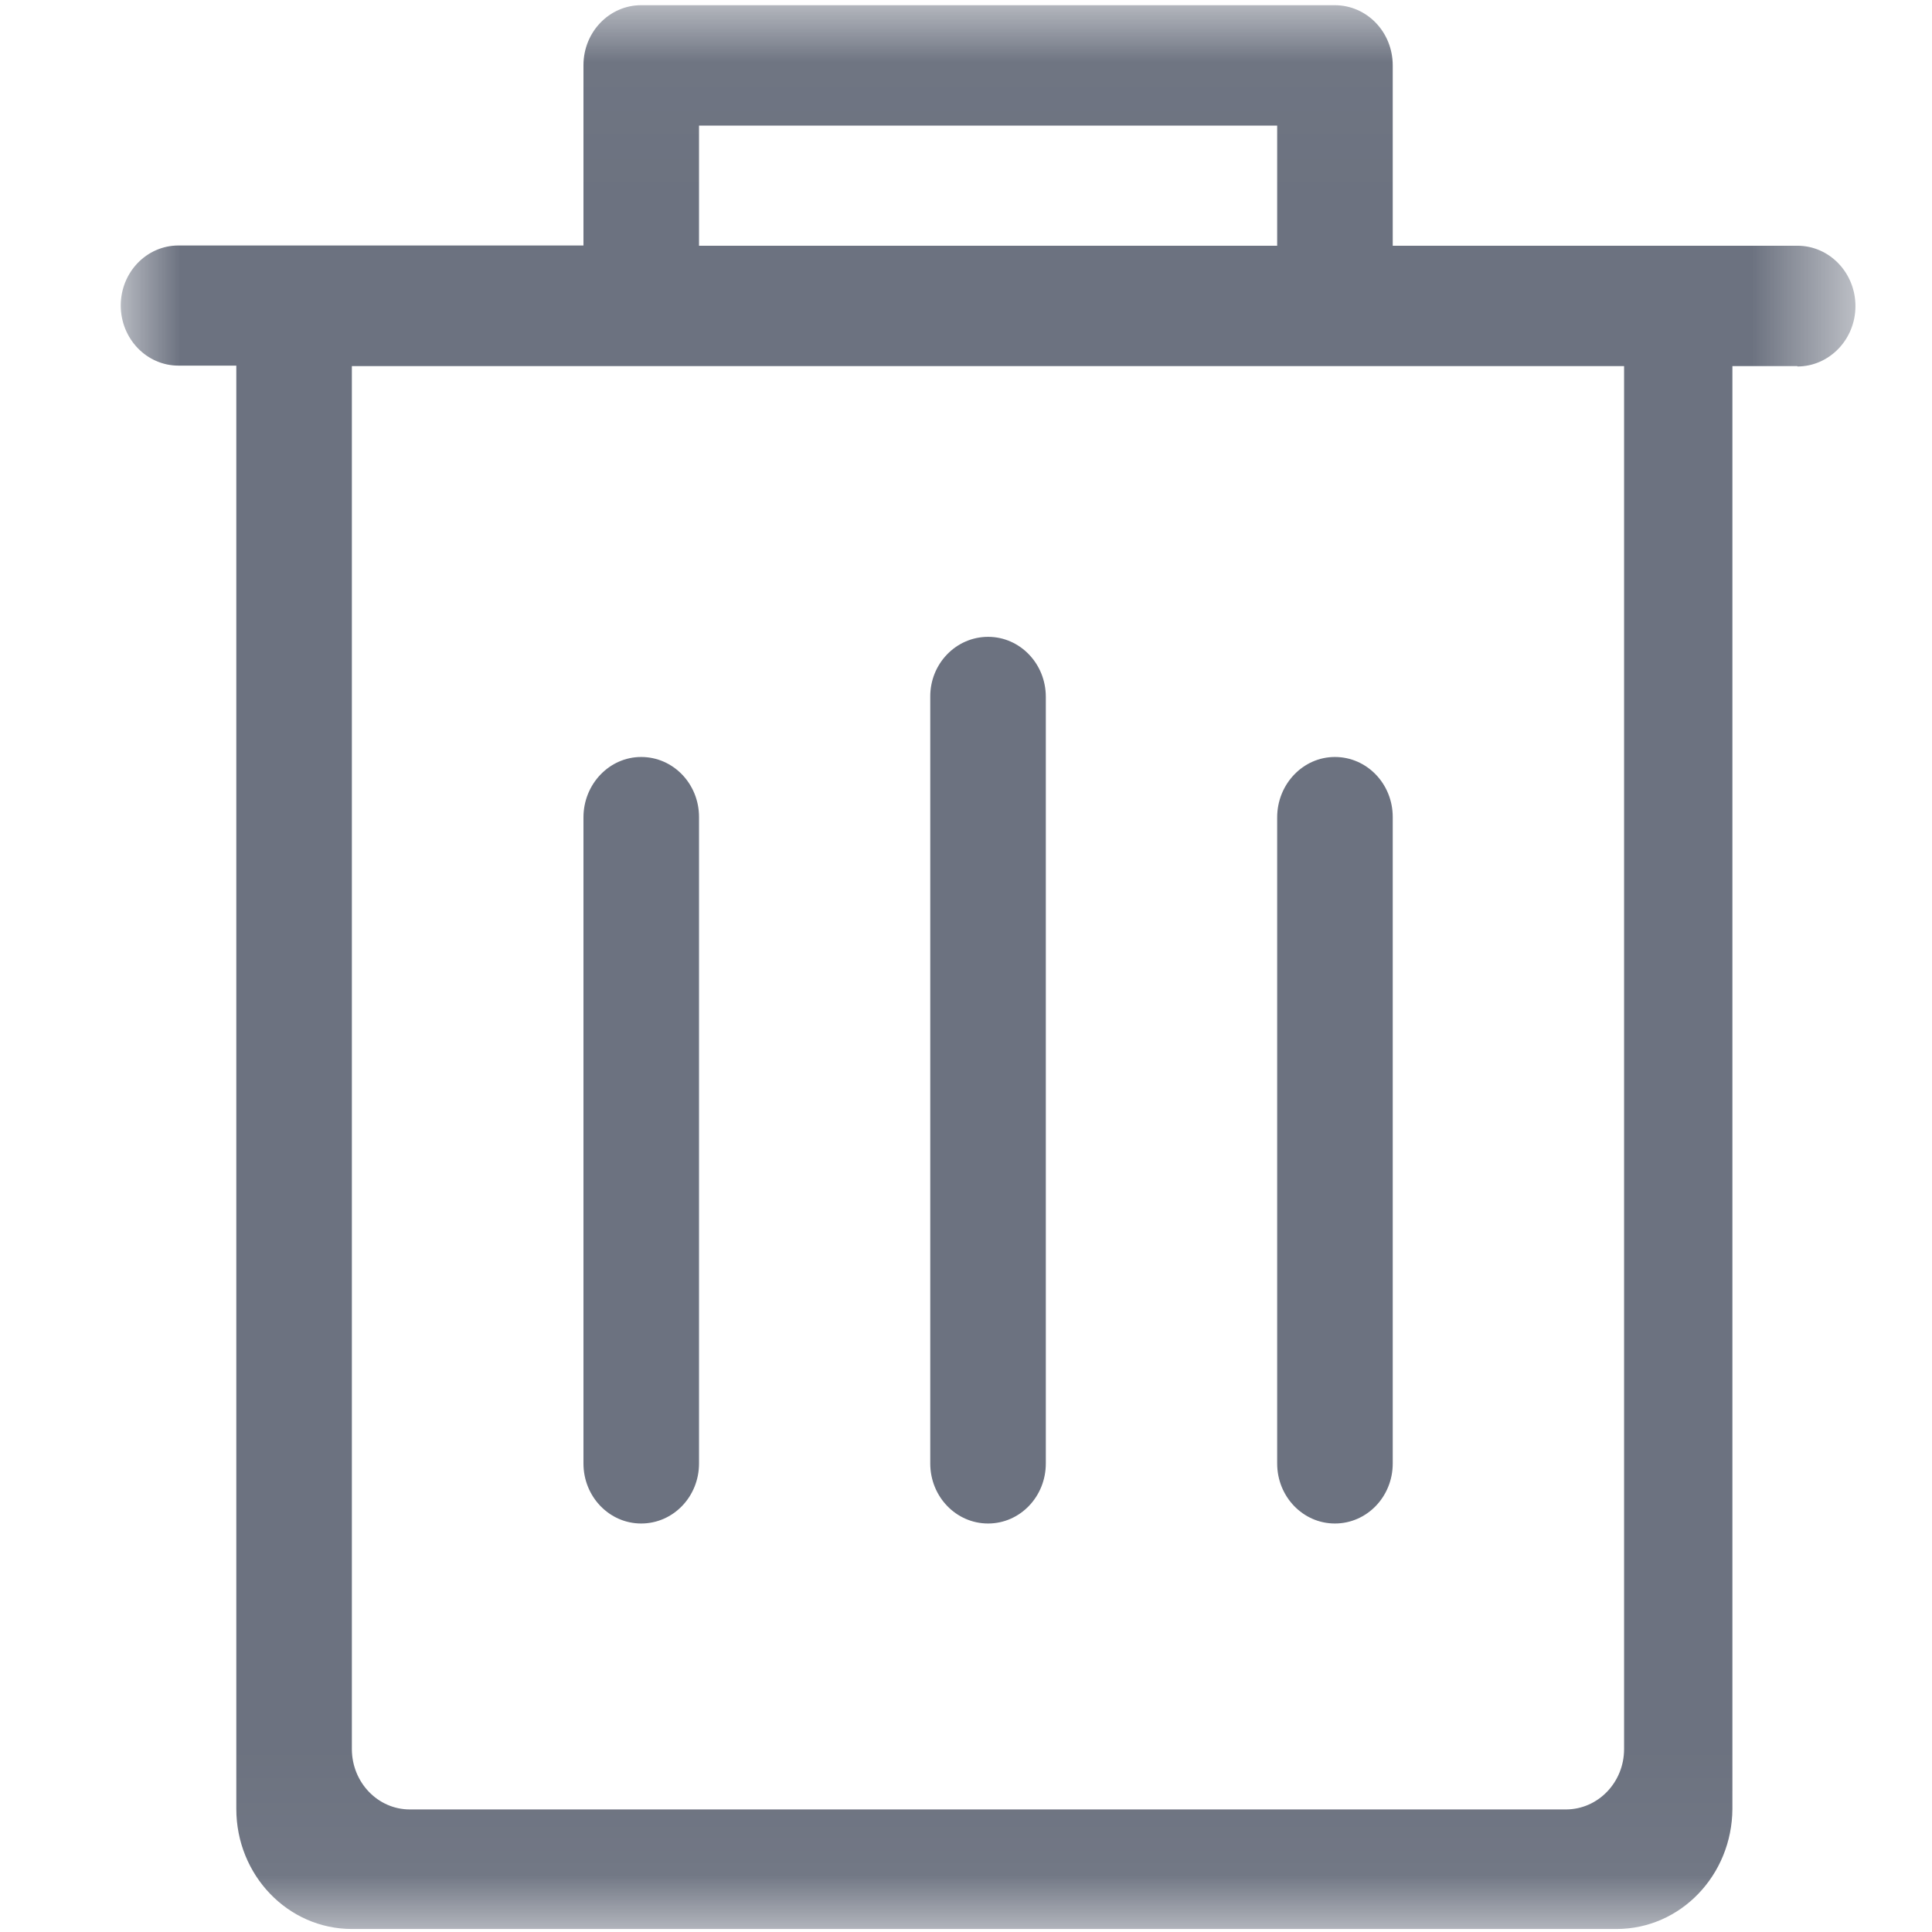 <?xml version="1.0" encoding="UTF-8"?>
<svg width="16px" height="16px" viewBox="0 0 16 16" version="1.1" xmlns="http://www.w3.org/2000/svg" xmlns:xlink="http://www.w3.org/1999/xlink">
    <!-- Generator: Sketch 63.1 (92452) - https://sketch.com -->
    <title>12备份迁移模板备份 3</title>
    <desc>Created with Sketch.</desc>
    <defs>
        <polygon id="path-1" points="2.46153846e-05 0.025 14.366 0.025 14.366 15.957 2.46153846e-05 15.957"></polygon>
    </defs>
    <g id="-dep" stroke="none" stroke-width="1" fill="none" fill-rule="evenodd">
        <g id="12备份迁移模板备份-2" transform="translate(-473, -414)">
            <g id="编组-6备份-2" transform="translate(473, 414)">
                <g id="编组" transform="translate(1, 0)">
                    <g transform="translate(0, 0.018)">
                        <mask id="mask-2" fill="white">
                            <use xlink:href="#path-1"></use>
                        </mask>
                        <g id="Clip-2"></g>
                        <path d="M12.45,4.009 L12.45,14.467 C12.45,14.742 12.236,14.965 11.971,14.967 L2.394,14.967 C2.13,14.967 1.916,14.745 1.914,14.47 L1.914,3.014 L12.45,3.014 L12.45,4.009 Z M4.789,2.017 L9.577,2.017 L9.577,1.022 L4.789,1.022 L4.789,2.017 Z M13.885,2.017 L10.534,2.017 L10.534,0.524 C10.534,0.247 10.32,0.025 10.053,0.025 L4.31,0.025 C4.046,0.025 3.832,0.247 3.832,0.522 L3.832,2.015 L0.478,2.015 C0.214,2.015 2.46153846e-05,2.237 2.46153846e-05,2.512 C2.46153846e-05,2.787 0.214,3.01 0.478,3.01 L0.957,3.01 L0.957,14.962 C0.957,15.512 1.385,15.957 1.914,15.957 L12.388,15.957 C12.917,15.957 13.344,15.512 13.347,14.962 L13.347,3.014 L13.885,3.014 L13.885,3.017 C14.149,3.017 14.366,2.794 14.366,2.517 C14.366,2.242 14.152,2.017 13.885,2.017 L13.885,2.017 Z" id="Fill-1" fill="#6C7280" mask="url(#mask-2)"></path>
                    </g>
                    <path d="M4.31,6.269 C4.575,6.269 4.789,6.491 4.789,6.766 L4.789,12.12 C4.789,12.395 4.575,12.617 4.31,12.617 C4.046,12.617 3.832,12.395 3.832,12.12 L3.832,6.769 C3.832,6.494 4.046,6.269 4.31,6.269 M7.183,5.274 C7.447,5.274 7.661,5.496 7.661,5.771 L7.661,12.12 C7.661,12.395 7.447,12.617 7.183,12.617 C6.918,12.617 6.704,12.395 6.704,12.12 L6.704,5.771 C6.702,5.496 6.918,5.274 7.183,5.274 M10.055,6.269 C10.32,6.269 10.534,6.491 10.534,6.766 L10.534,12.12 C10.534,12.395 10.32,12.617 10.055,12.617 C9.791,12.617 9.577,12.395 9.577,12.12 L9.577,6.769 C9.577,6.494 9.791,6.269 10.055,6.269" id="Fill-3" fill="#6C7280"></path>
                </g>
            </g>
        </g>
    </g>
</svg>